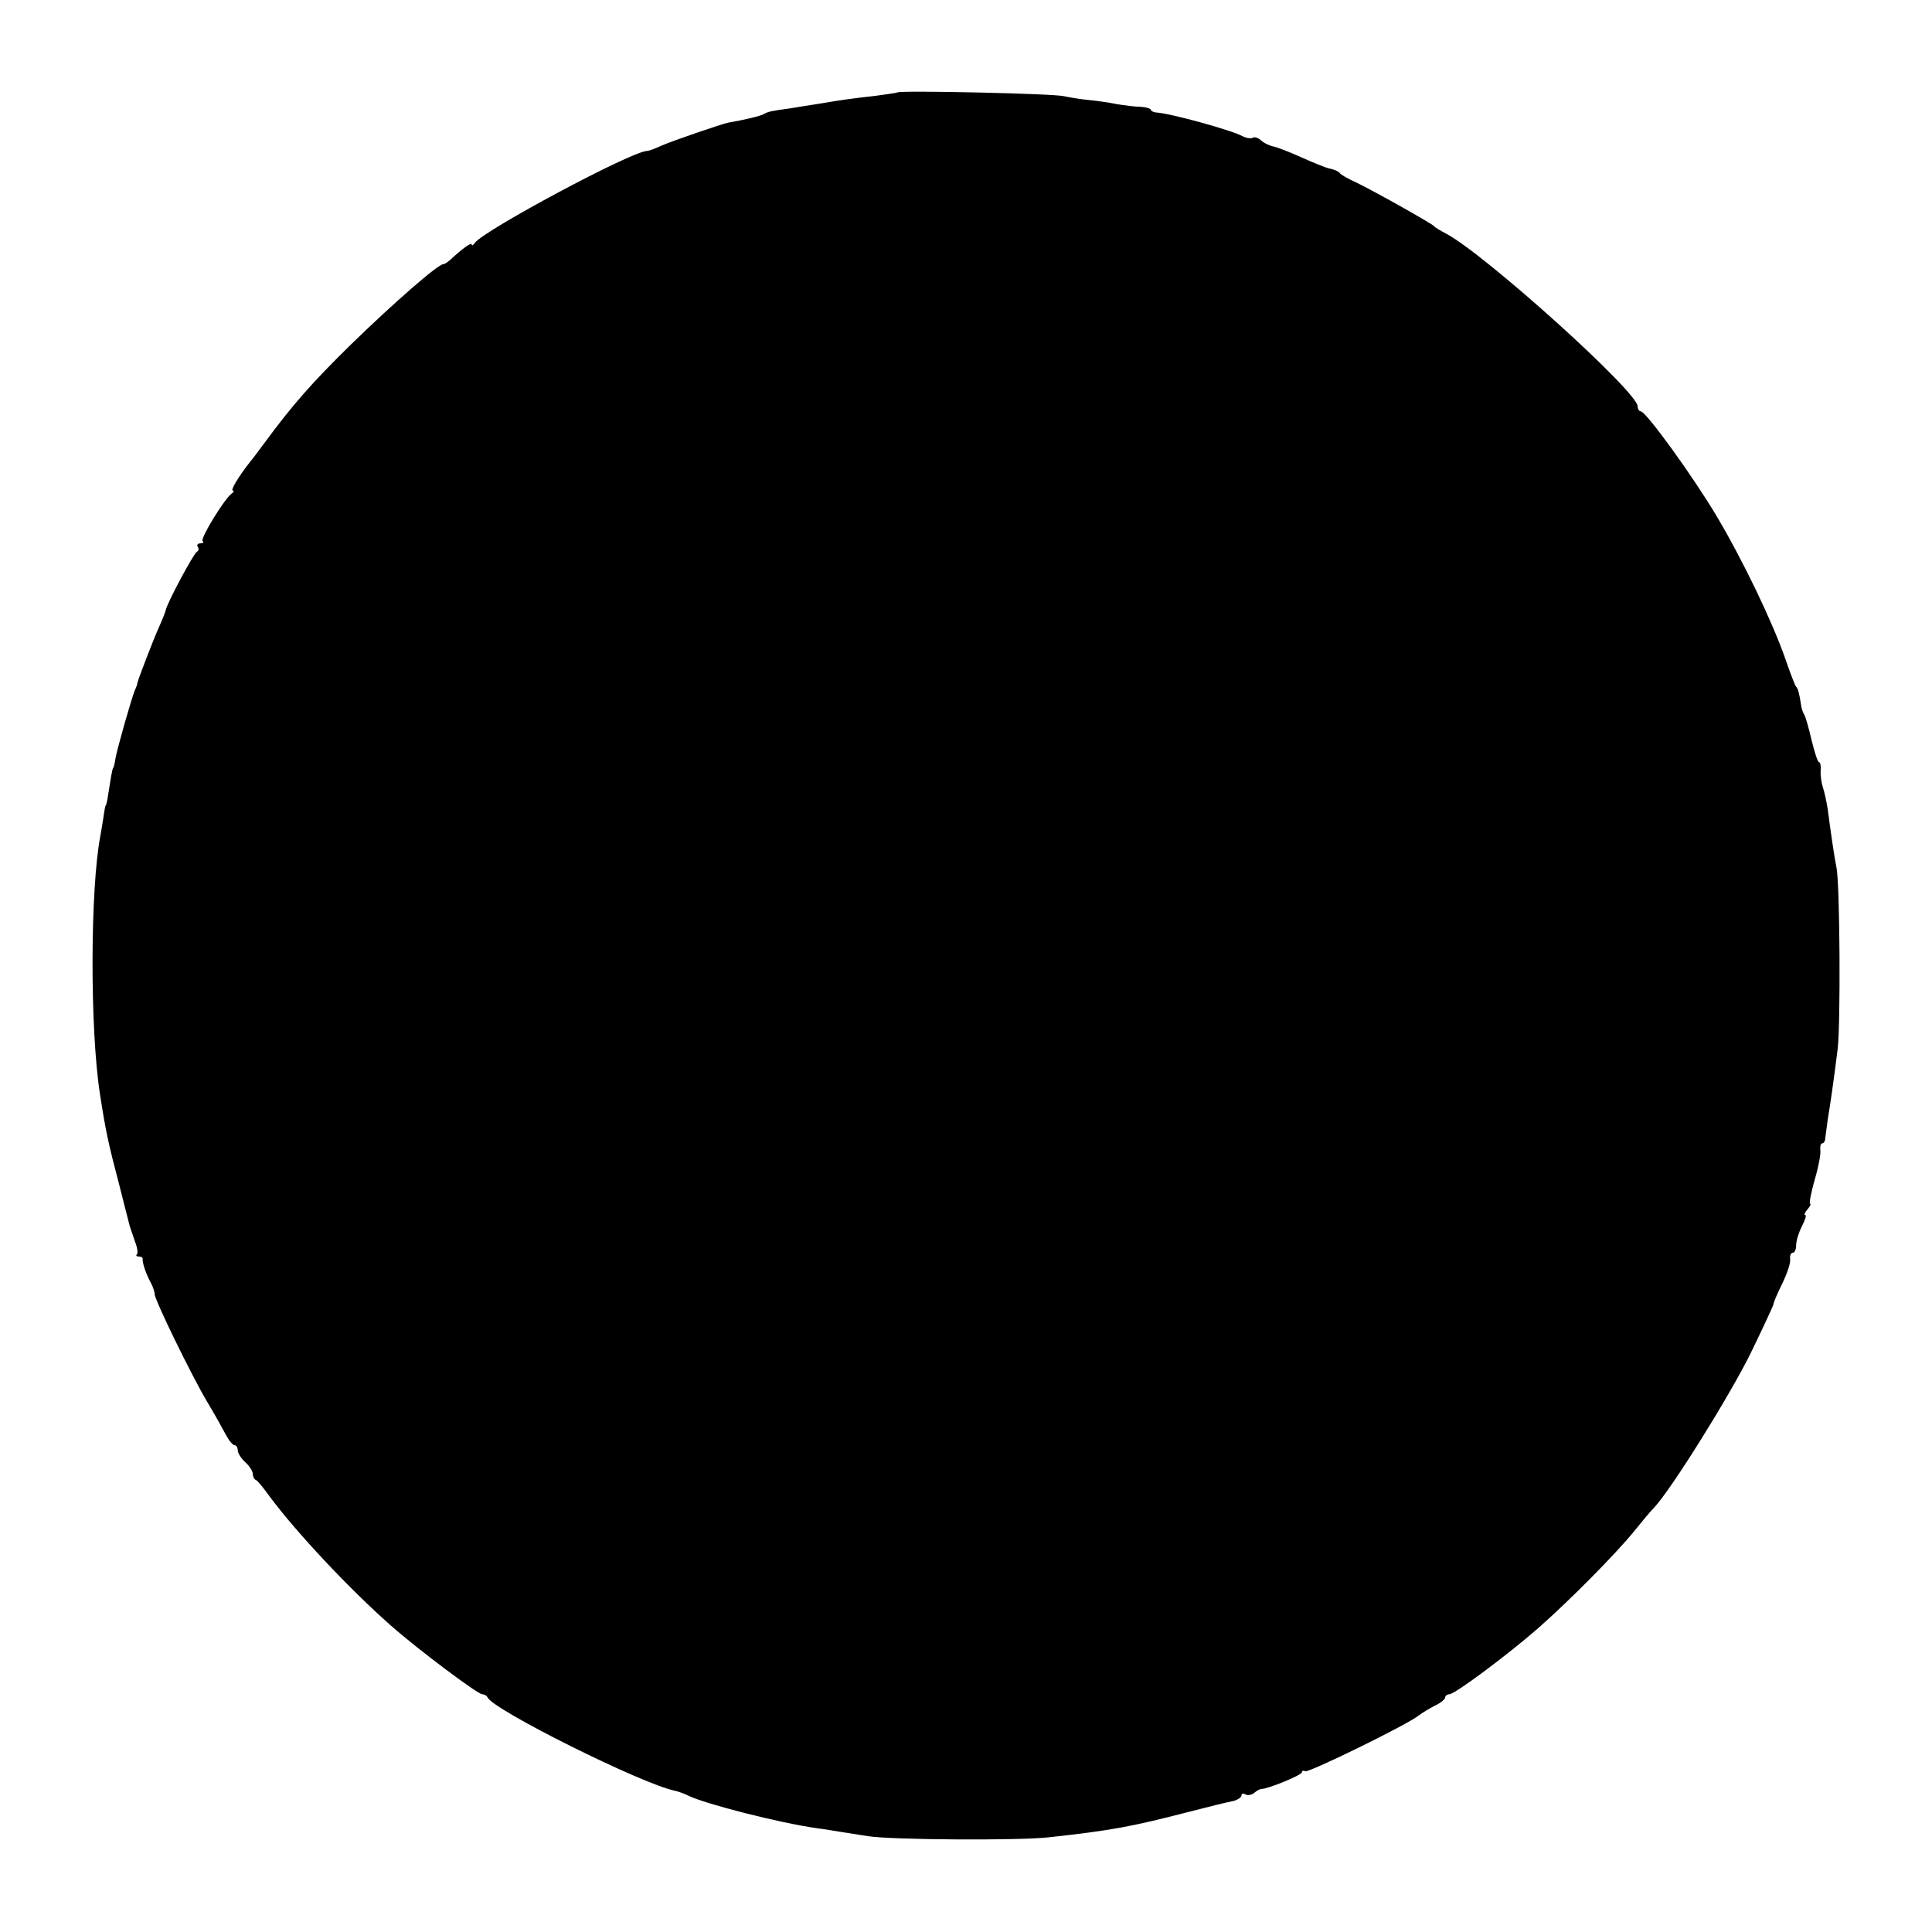 <?xml version="1.0" standalone="no"?>
<!DOCTYPE svg PUBLIC "-//W3C//DTD SVG 20010904//EN"
 "http://www.w3.org/TR/2001/REC-SVG-20010904/DTD/svg10.dtd">
<svg version="1.0" xmlns="http://www.w3.org/2000/svg"
 width="512pt" height="512pt" viewBox="0 0 512 512"
 preserveAspectRatio="xMidYMid meet">
<g transform="translate(0,512) scale(0.1,-0.1)"
fill="#000000" stroke="none">
<path d="M2378 4875 c-1 -1 -28 -5 -58 -9 -62 -7 -85 -10 -150 -21 -25 -4 -58
-9 -75 -12 -52 -7 -60 -9 -70 -15 -8 -5 -53 -16 -95 -23 -16 -3 -150 -49 -177
-61 -17 -8 -34 -14 -38 -14 -40 0 -434 -211 -457 -244 -4 -6 -8 -8 -8 -4 0 7
-25 -11 -55 -39 -8 -7 -16 -13 -20 -13 -14 0 -131 -102 -245 -213 -103 -101
-155 -160 -230 -262 -16 -22 -33 -44 -38 -50 -30 -38 -52 -75 -45 -75 4 0 3
-4 -3 -8 -18 -12 -84 -119 -77 -126 4 -3 1 -6 -6 -6 -7 0 -10 -4 -7 -9 4 -5 2
-11 -2 -13 -8 -3 -81 -139 -83 -156 -1 -4 -9 -25 -19 -47 -16 -36 -53 -133
-56 -145 0 -3 -3 -12 -7 -20 -9 -23 -46 -152 -51 -180 -2 -14 -5 -25 -6 -25
-2 0 -6 -24 -14 -75 -2 -14 -5 -25 -6 -25 -1 0 -3 -11 -5 -25 -2 -14 -6 -38
-9 -55 -27 -140 -28 -512 -1 -685 15 -97 22 -130 51 -240 13 -52 26 -102 28
-110 3 -8 9 -27 14 -41 6 -15 8 -30 5 -33 -4 -3 -1 -6 5 -6 7 0 11 -3 10 -7
-1 -9 9 -40 23 -65 5 -10 9 -22 9 -28 0 -15 98 -216 139 -285 20 -33 42 -73
50 -88 8 -15 18 -27 23 -27 4 0 8 -6 8 -13 0 -8 9 -22 20 -32 11 -10 20 -24
20 -31 0 -7 3 -14 8 -16 4 -1 20 -21 36 -43 71 -96 214 -248 322 -343 70 -62
230 -182 242 -182 6 0 12 -4 14 -8 12 -32 411 -231 498 -248 8 -2 23 -7 35
-13 45 -22 241 -72 340 -86 17 -2 46 -7 65 -10 19 -3 51 -8 70 -11 61 -10 402
-12 480 -3 164 18 218 28 365 66 55 14 110 28 123 30 12 3 22 10 22 15 0 5 5
6 10 3 6 -4 16 -2 23 3 7 6 15 11 20 11 20 1 107 37 107 44 0 4 4 6 9 3 8 -5
272 124 301 148 8 6 27 18 43 26 15 7 27 17 27 22 0 4 5 8 11 8 14 0 150 101
234 174 83 73 203 194 254 256 20 25 44 54 55 65 47 51 201 298 256 410 33 68
60 126 60 129 0 4 10 28 23 54 13 27 23 56 21 65 -1 10 2 17 7 17 5 0 9 9 9
20 0 12 7 34 15 50 9 17 13 30 9 30 -4 0 -1 7 6 15 7 8 10 15 7 15 -3 0 2 28
12 63 10 34 17 70 15 80 -1 9 1 17 5 17 4 0 8 6 8 13 1 6 4 30 7 52 7 43 13
82 26 185 8 66 6 434 -3 480 -6 29 -16 99 -23 153 -3 21 -9 48 -13 60 -4 12
-7 32 -6 45 1 12 -1 22 -4 22 -4 0 -12 26 -20 58 -7 31 -16 62 -19 67 -4 6 -8
18 -9 27 -5 32 -8 43 -13 48 -3 3 -16 37 -29 75 -34 97 -111 258 -181 376 -63
106 -188 279 -202 279 -4 0 -8 6 -8 13 0 39 -408 406 -508 458 -15 8 -29 16
-32 20 -8 8 -161 94 -205 115 -22 10 -42 21 -45 26 -3 4 -15 9 -25 11 -11 2
-45 16 -76 30 -31 14 -65 27 -75 29 -10 2 -25 9 -32 16 -8 7 -18 10 -22 7 -5
-3 -17 -1 -27 4 -29 16 -192 61 -230 63 -7 1 -13 4 -13 7 0 3 -12 7 -27 8 -16
0 -44 4 -63 7 -19 4 -53 9 -75 11 -22 2 -51 7 -65 10 -25 7 -435 16 -442 10z"/>
</g>
</svg>
